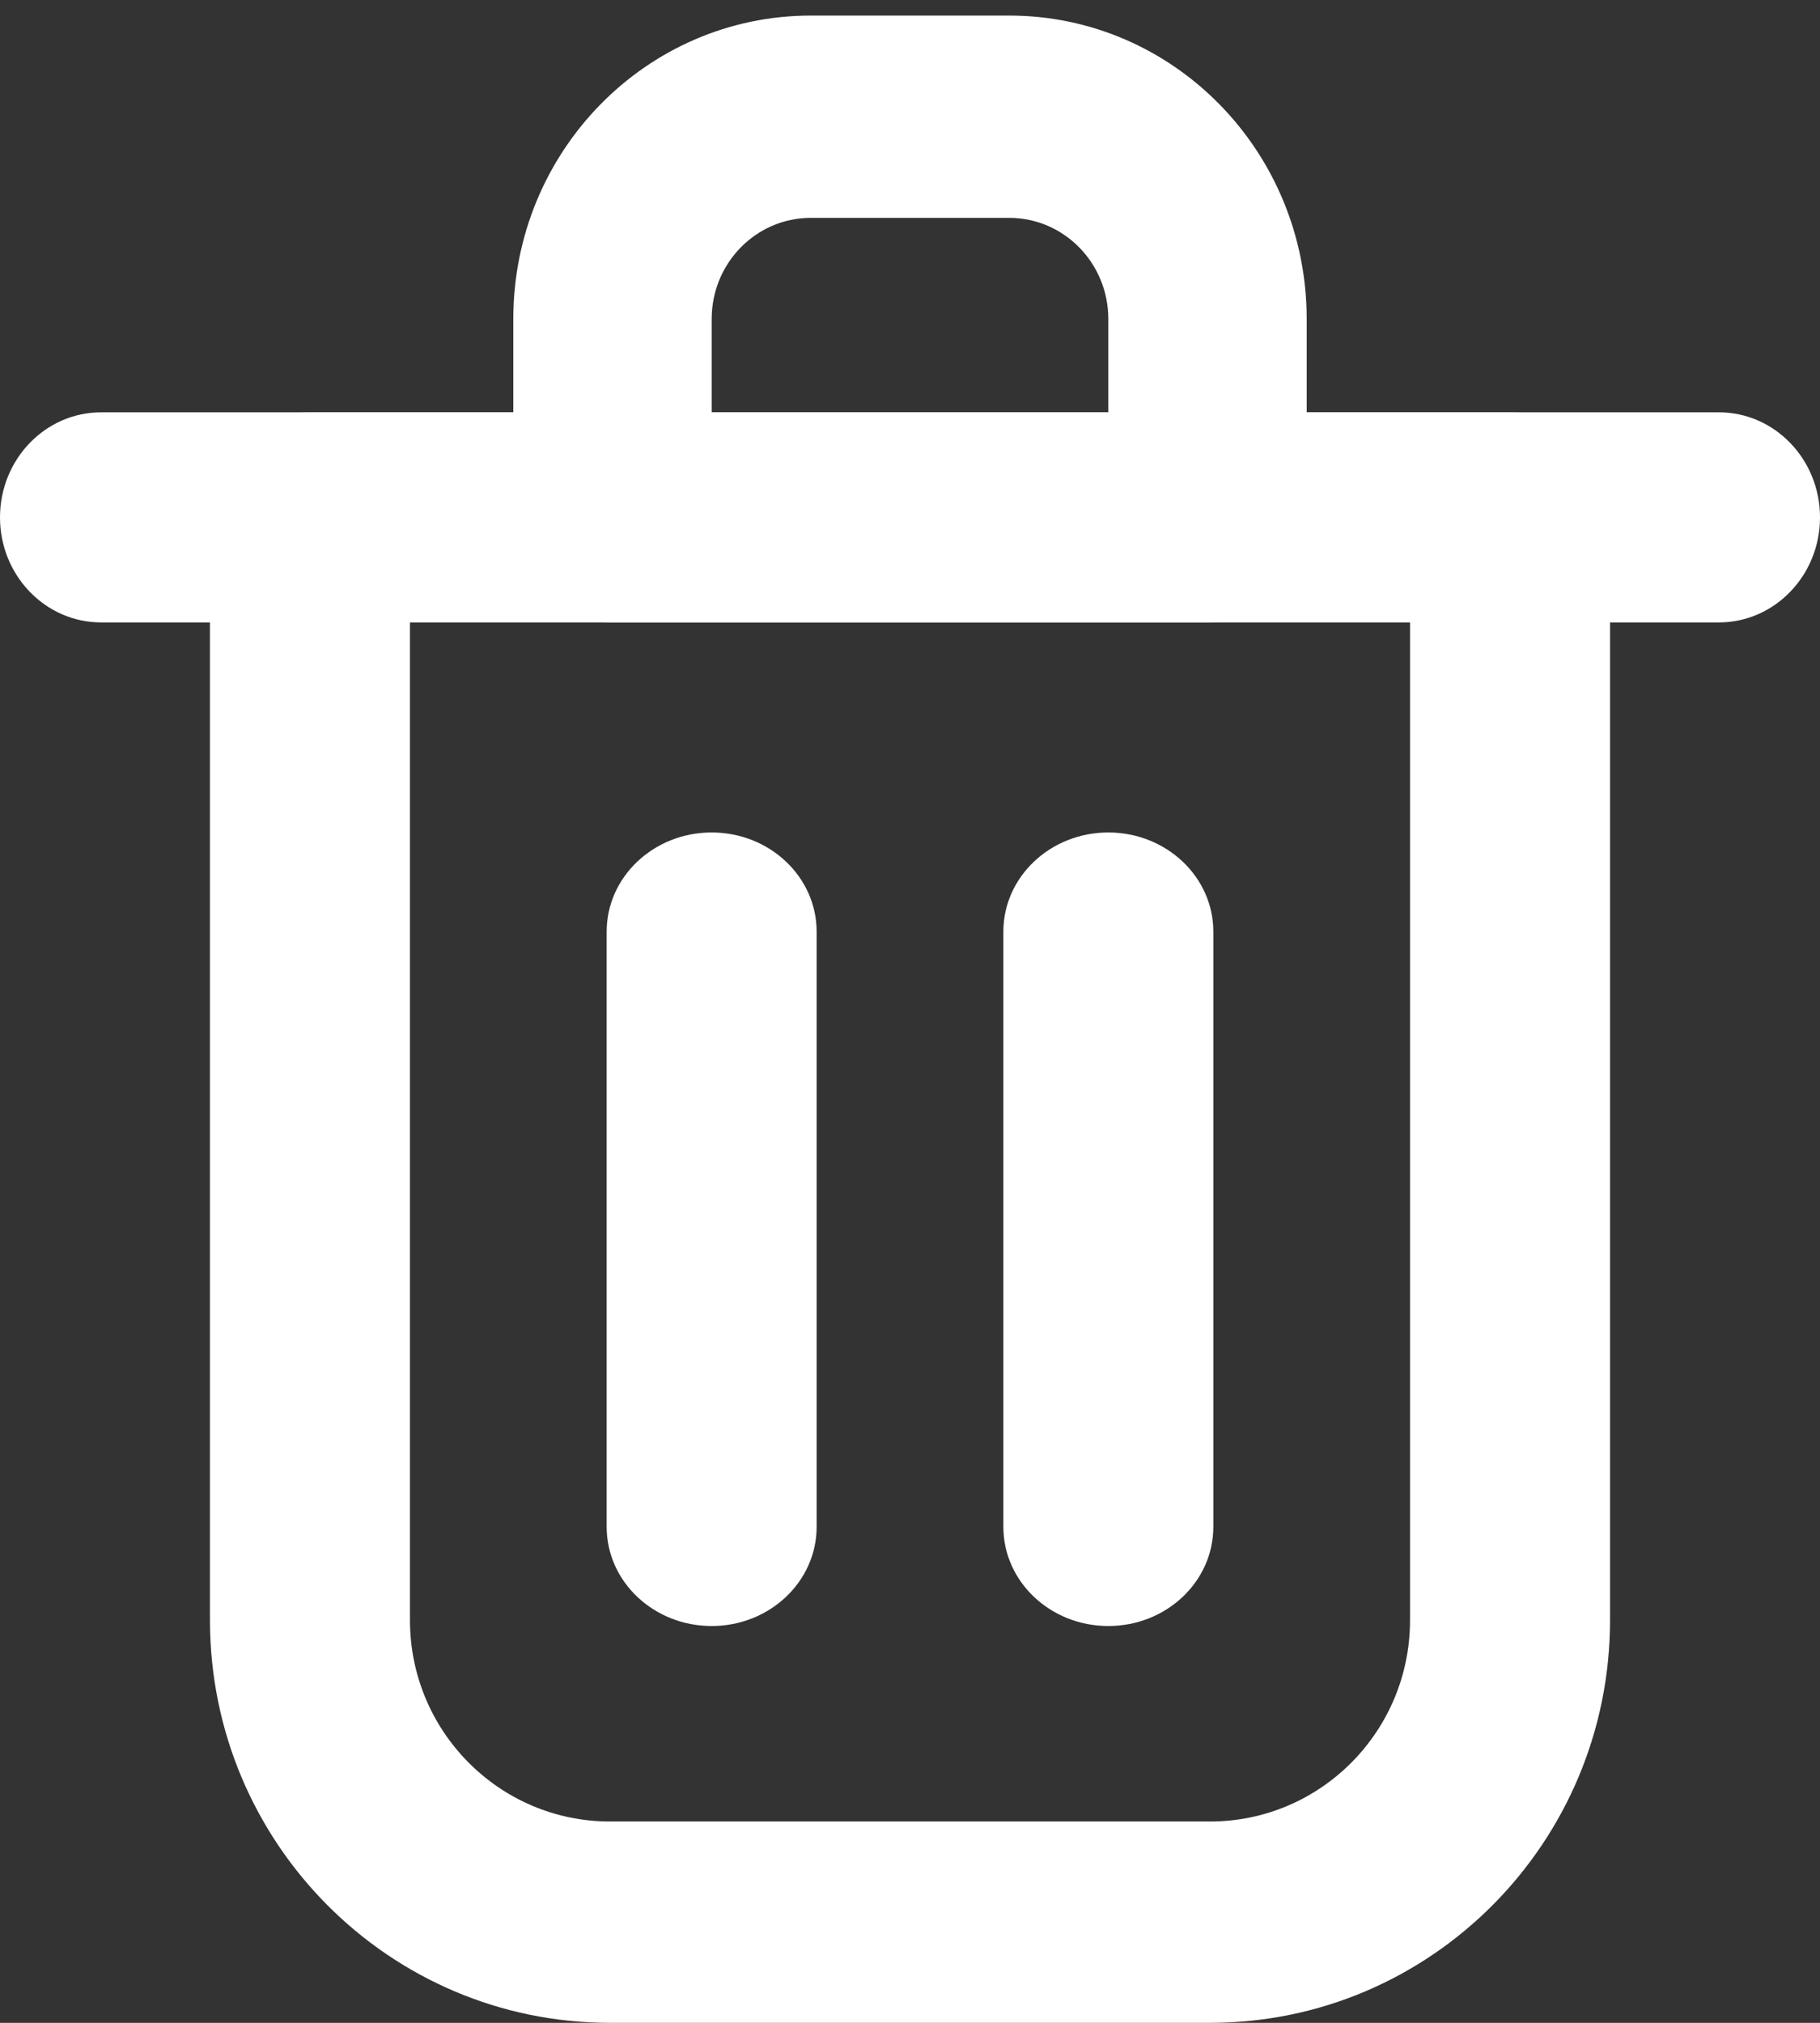 <svg width="27" height="30" viewBox="0 0 27 30" fill="none" xmlns="http://www.w3.org/2000/svg">
<rect x="0" y="0" width="27" height="30" fill="#333333" stroke="none"/>
<path fill-rule="evenodd" clip-rule="evenodd" d="M10.558 12.346C11.418 12.346 12.115 13.005 12.115 13.817V22.644C12.115 23.456 11.418 24.115 10.558 24.115C9.697 24.115 9 23.456 9 22.644V13.817C9 13.005 9.697 12.346 10.558 12.346Z" fill="white"/>
<path fill-rule="evenodd" clip-rule="evenodd" d="M16.442 12.346C17.303 12.346 18 13.005 18 13.817V22.644C18 23.456 17.303 24.115 16.442 24.115C15.582 24.115 14.885 23.456 14.885 22.644V13.817C14.885 13.005 15.582 12.346 16.442 12.346Z" fill="white"/>
<path fill-rule="evenodd" clip-rule="evenodd" d="M0 7.673C0 6.813 0.672 6.115 1.5 6.115H25.5C26.328 6.115 27 6.813 27 7.673C27 8.533 26.328 9.231 25.5 9.231H1.5C0.672 9.231 0 8.533 0 7.673Z" fill="white"/>
<path fill-rule="evenodd" clip-rule="evenodd" d="M3.115 7.608C3.115 6.784 3.78 6.115 4.599 6.115H22.401C23.22 6.115 23.885 6.784 23.885 7.608V24.029C23.885 27.326 21.228 30 17.951 30H9.049C5.772 30 3.115 27.327 3.115 24.029V7.608ZM6.082 9.101V24.029C6.082 25.678 7.411 27.014 9.049 27.014H17.951C19.589 27.014 20.918 25.678 20.918 24.029V9.101H6.082Z" fill="white"/>
<path fill-rule="evenodd" clip-rule="evenodd" d="M12.029 3.231C11.216 3.231 10.558 3.902 10.558 4.731V6.231H16.442V4.731C16.442 3.902 15.784 3.231 14.971 3.231H12.029ZM7.615 4.731C7.615 2.245 9.591 0.231 12.029 0.231H14.971C17.409 0.231 19.385 2.245 19.385 4.731V7.731C19.385 8.559 18.726 9.231 17.913 9.231H9.087C8.274 9.231 7.615 8.559 7.615 7.731V4.731Z" fill="white"/>
</svg>
